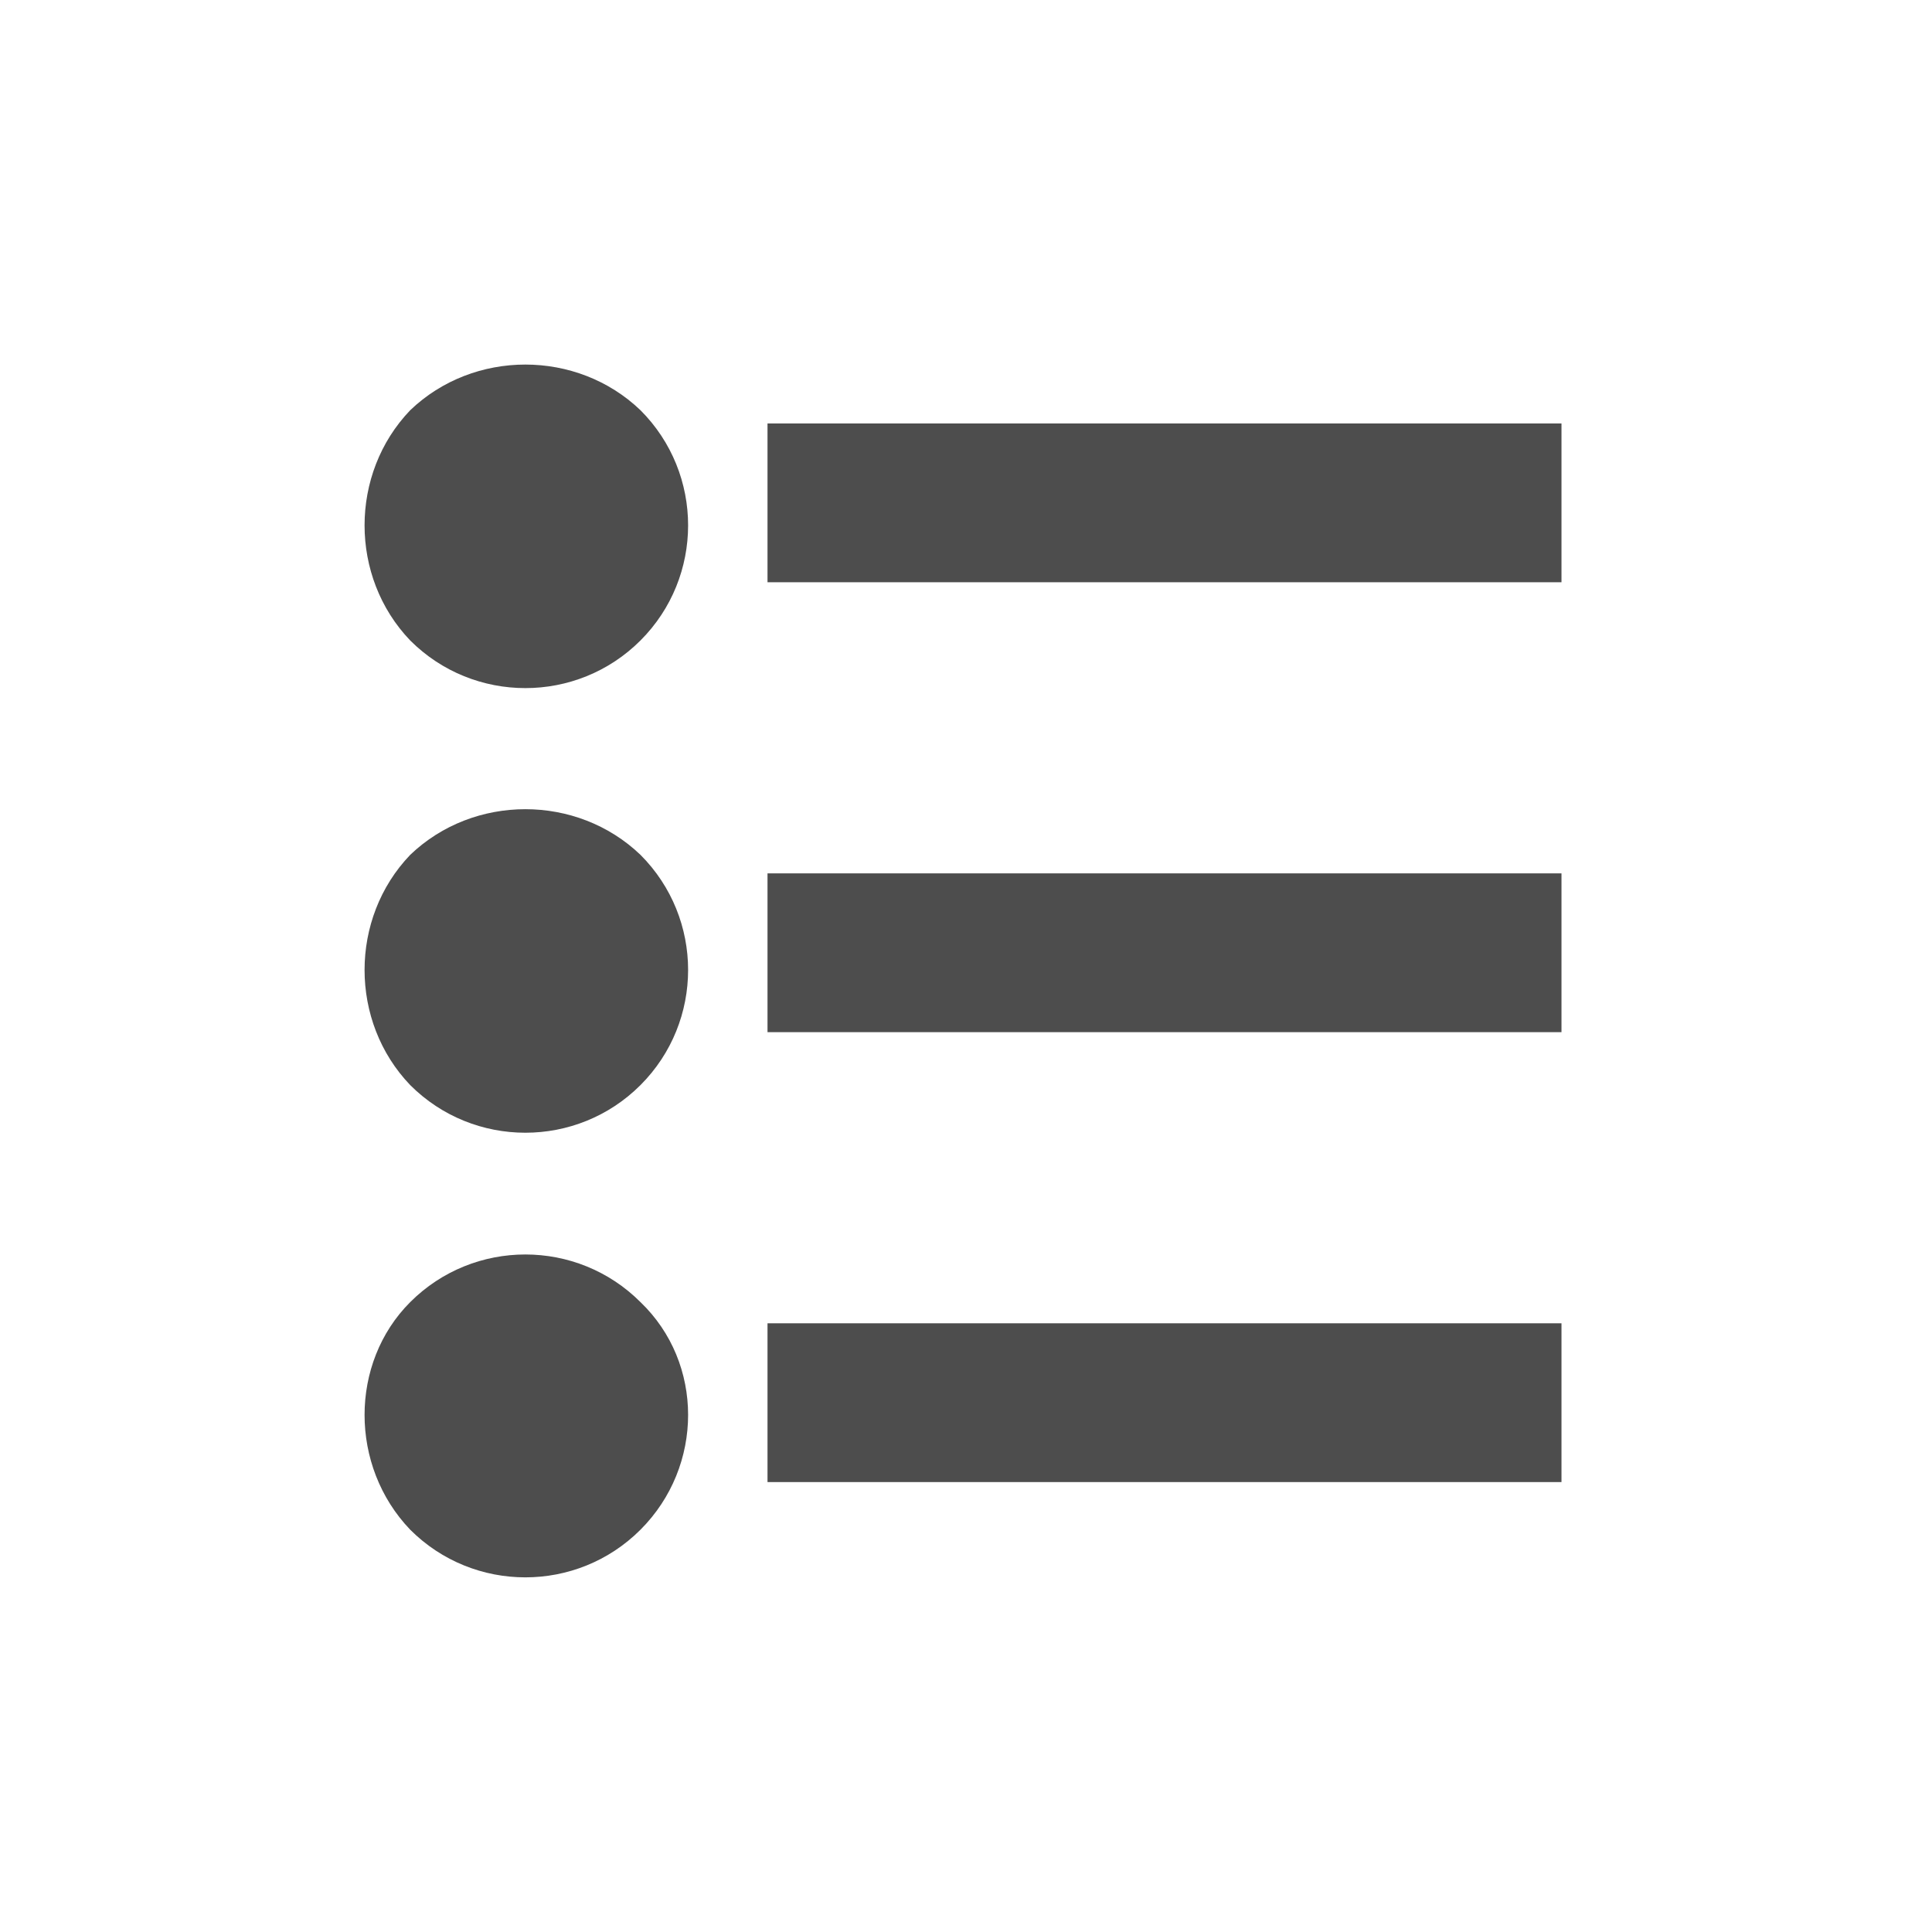 <?xml version="1.0" encoding="UTF-8" standalone="no"?>
<!DOCTYPE svg PUBLIC "-//W3C//DTD SVG 1.1//EN"
"http://www.w3.org/Graphics/SVG/1.1/DTD/svg11.dtd">


<!-- Page 1 -->
<svg x="0" y="0" width="73" height="73" viewBox="0 0 73 73" version="1.1" xmlns="http://www.w3.org/2000/svg" xmlns:xlink="http://www.w3.org/1999/xlink"
style="display: block;margin-left: auto;margin-right: auto;">
<defs>

<style type="text/css"><![CDATA[

.g1_1{
fill: #4D4D4D;
}


]]></style>

</defs>
<path d="M0,0
L0,73
L73,73
L73,0 Z " 
fill="none" stroke="transparent" />
<path d="M24.2,32.3c2.4,2.4,2.4,6.3,0,8.7c-2.4,2.4,-6.3,2.4,-8.7,0c-2.3,-2.4,-2.3,-6.3,0,-8.7c2.4,-2.3,6.3,-2.3,8.7,0Z" class="g1_1" />
<path d="M24.2,15.5c2.4,2.4,2.4,6.3,0,8.7c-2.4,2.4,-6.3,2.4,-8.7,0c-2.3,-2.4,-2.3,-6.3,0,-8.7c2.4,-2.3,6.3,-2.3,8.7,0Z" class="g1_1" />
<path d="M29,22l30,0l0,-6L29,16l0,6Z" class="g1_1" />
<path d="M24.2,49.2c2.4,2.3,2.4,6.2,0,8.6c-2.4,2.4,-6.3,2.4,-8.7,0c-2.3,-2.4,-2.3,-6.3,0,-8.6c2.4,-2.4,6.3,-2.4,8.7,0Z" class="g1_1" />
<path d="M29,56l30,0l0,-6L29,50l0,6Z" class="g1_1" />
<path d="M29,39l30,0l0,-6L29,33l0,6Z" class="g1_1" />

</svg>
